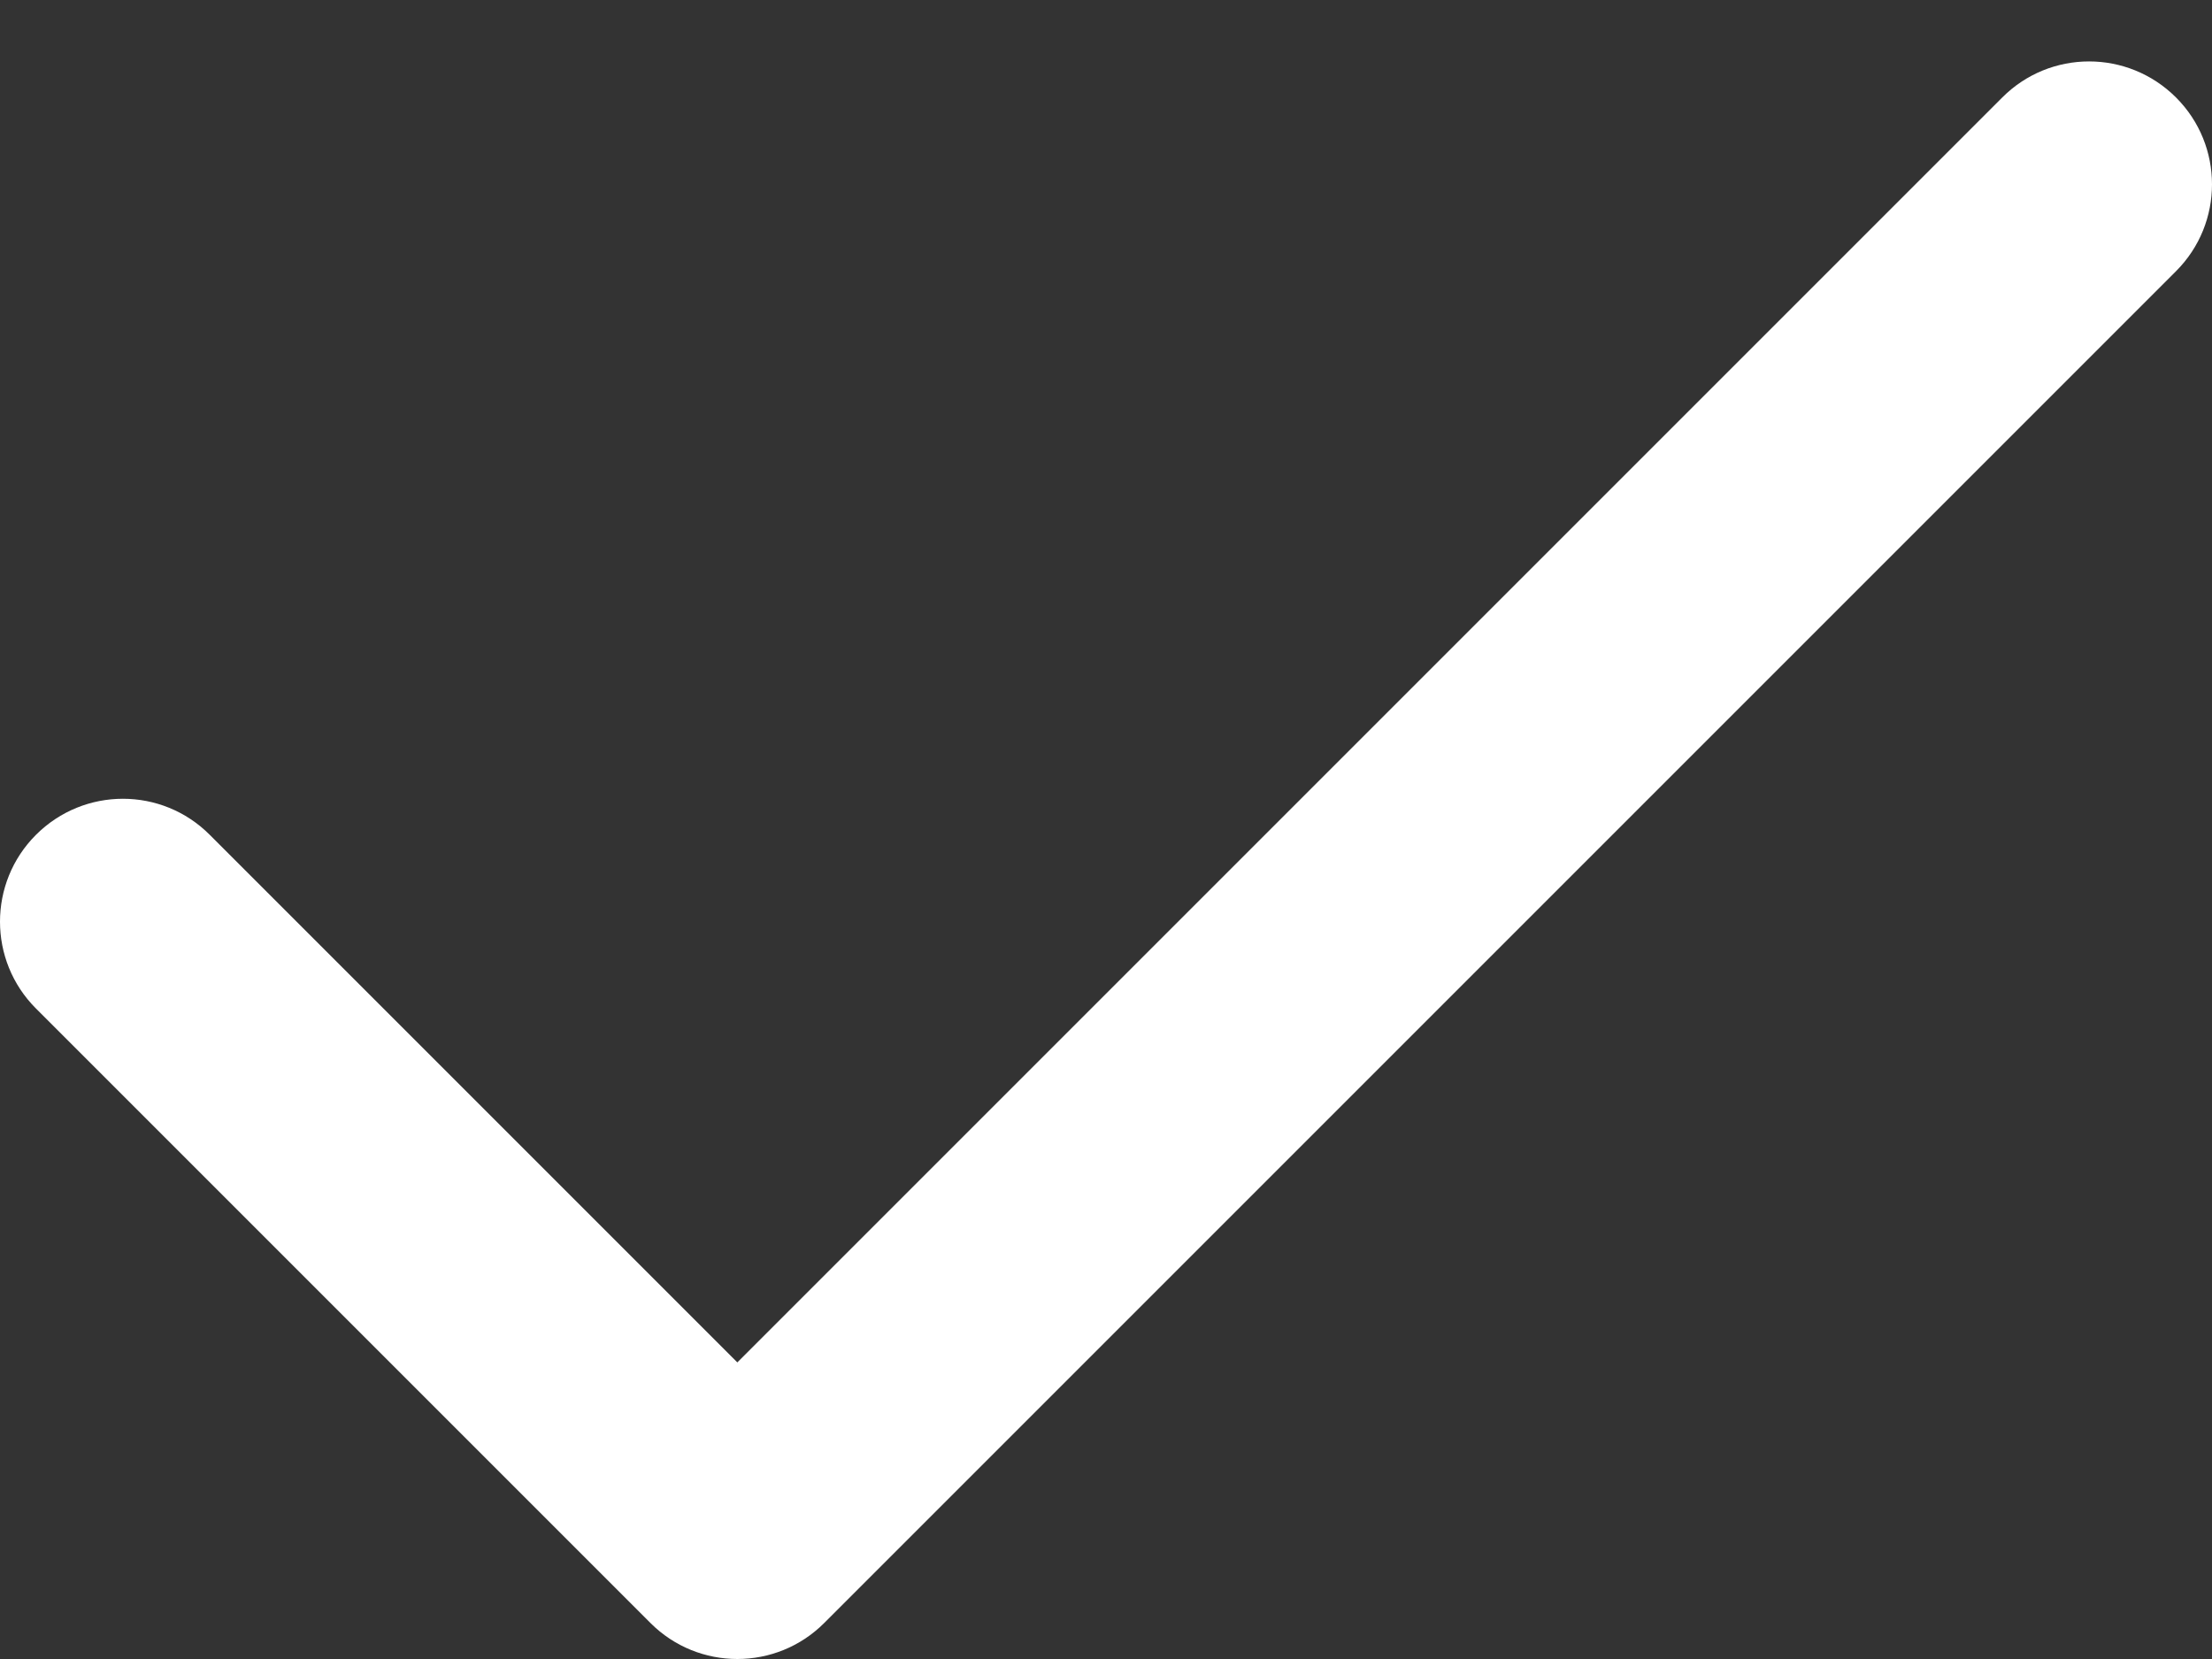 <svg width="12" height="9" viewBox="0 0 12 9" fill="none" xmlns="http://www.w3.org/2000/svg">
<rect x="0" y="0" width="12" height="9" fill="#333333" stroke="none"/>
<path fill-rule="evenodd" clip-rule="evenodd" d="M11.805 0.529C12.065 0.789 12.065 1.211 11.805 1.471L4.471 8.805C4.211 9.065 3.789 9.065 3.529 8.805L0.195 5.471C-0.065 5.211 -0.065 4.789 0.195 4.529C0.456 4.268 0.878 4.268 1.138 4.529L4 7.391L10.862 0.529C11.122 0.268 11.544 0.268 11.805 0.529Z" fill="white"/>
</svg>
